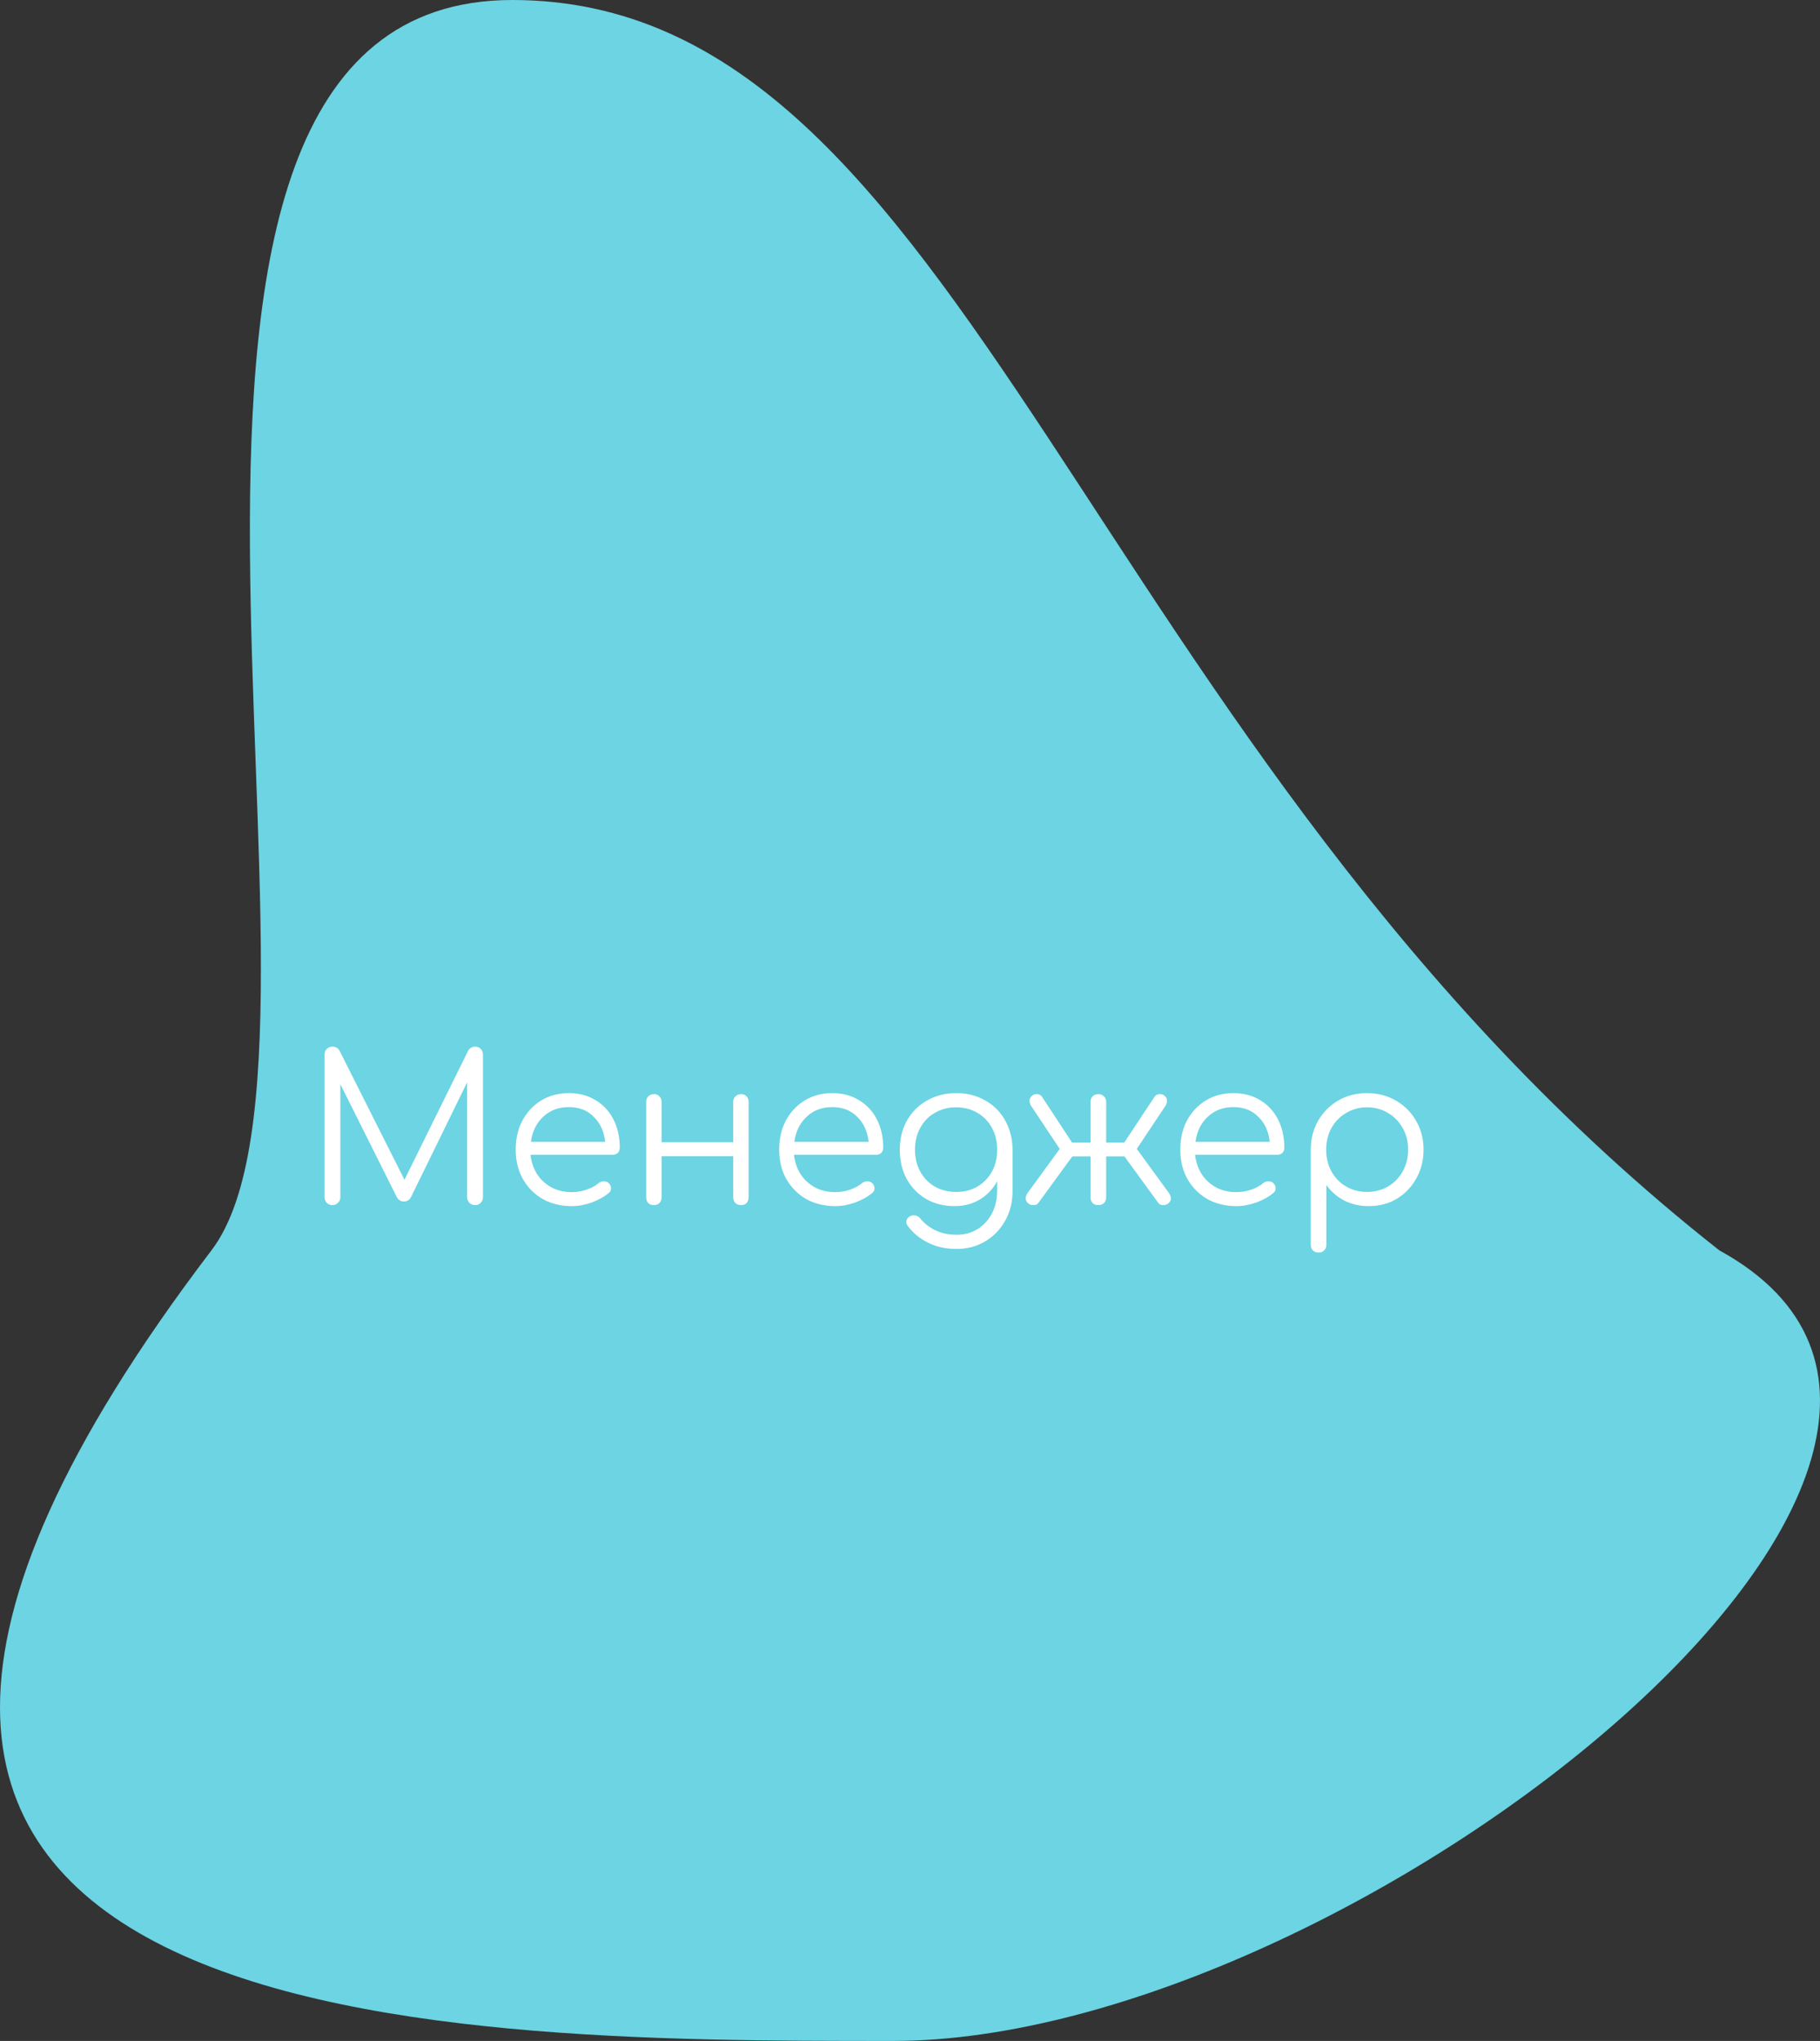 <?xml version="1.0" encoding="UTF-8" standalone="no"?>
<svg
   xmlns:dc="http://purl.org/dc/elements/1.1/"
   xmlns:cc="http://creativecommons.org/ns#"
   xmlns:rdf="http://www.w3.org/1999/02/22-rdf-syntax-ns#"
   xmlns:svg="http://www.w3.org/2000/svg"
   xmlns="http://www.w3.org/2000/svg"
   xmlns:sodipodi="http://sodipodi.sourceforge.net/DTD/sodipodi-0.dtd"
   xmlns:inkscape="http://www.inkscape.org/namespaces/inkscape"
   width="448.63"
   height="502.99"
   viewBox="0 0 448.63 502.99"
   fill="none"
   version="1.1"
   id="svg42"
   sodipodi:docname="Group 44.svg"
   inkscape:version="1.0.2-2 (e86c870879, 2021-01-15)">
  <rect x="0" y="0" width="448.63" height="502.99" fill="#333333" stroke="none"/>
  <defs
     id="defs46" />
  <sodipodi:namedview
     pagecolor="#ffffff"
     bordercolor="#666666"
     borderopacity="1"
     objecttolerance="10"
     gridtolerance="10"
     guidetolerance="10"
     inkscape:pageopacity="0"
     inkscape:pageshadow="2"
     inkscape:window-width="1920"
     inkscape:window-height="1003"
     id="namedview44"
     showgrid="false"
     inkscape:zoom="0.55033942"
     inkscape:cx="196.62915"
     inkscape:cy="165.27895"
     inkscape:window-x="-9"
     inkscape:window-y="-9"
     inkscape:window-maximized="1"
     inkscape:current-layer="svg42" />
  <g
     style="fill:none"
     id="g110"
     transform="translate(1.5047618e-5)">
    <path
       d="m 423.815,308.15 c 91.478,50.207 -91.182,194.84 -203.66,194.84 -112.479,0 -316.324,0 -168.032,-194.84 C 91.036,257.022 13.79,0 126.269,0 238.747,0 266.375,184.245 423.815,308.15 Z"
       fill="#6cd4e2"
       id="path96" />
    <path
       d="m 81.95,297 c -0.533,0 -1,-0.183 -1.4,-0.55 -0.367,-0.4 -0.55,-0.867 -0.55,-1.4 V 259.9 c 0,-0.567 0.183,-1.033 0.55,-1.4 0.4,-0.367 0.867,-0.55 1.4,-0.55 0.8,0 1.383,0.333 1.75,1 l 16,31.8 15.7,-31.8 c 0.4,-0.667 0.983,-1 1.75,-1 0.533,0 0.983,0.183 1.35,0.55 0.367,0.367 0.55,0.833 0.55,1.4 v 35.15 c 0,0.533 -0.183,1 -0.55,1.4 -0.367,0.367 -0.817,0.55 -1.35,0.55 -0.567,0 -1.05,-0.183 -1.45,-0.55 -0.367,-0.4 -0.55,-0.867 -0.55,-1.4 v -28.3 l -13.9,28.4 c -0.367,0.633 -0.933,0.95 -1.7,0.95 -0.833,0 -1.433,-0.4 -1.8,-1.2 L 83.9,267.2 v 27.85 c 0,0.533 -0.2,1 -0.6,1.4 -0.367,0.367 -0.817,0.55 -1.35,0.55 z m 59.022,0.25 c -2.7,0 -5.1,-0.583 -7.2,-1.75 -2.066,-1.2 -3.7,-2.85 -4.9,-4.95 -1.166,-2.1 -1.75,-4.5 -1.75,-7.2 0,-2.733 0.55,-5.133 1.65,-7.2 1.134,-2.1 2.684,-3.75 4.65,-4.95 1.967,-1.2 4.234,-1.8 6.8,-1.8 2.534,0 4.734,0.583 6.6,1.75 1.9,1.133 3.367,2.717 4.4,4.75 1.034,2.033 1.55,4.35 1.55,6.95 0,0.533 -0.166,0.967 -0.5,1.3 -0.333,0.3 -0.766,0.45 -1.3,0.45 h -20.2 c 0.2,1.8 0.75,3.4 1.65,4.8 0.9,1.367 2.084,2.45 3.55,3.25 1.467,0.767 3.134,1.15 5,1.15 1.2,0 2.4,-0.2 3.6,-0.6 1.234,-0.433 2.217,-0.967 2.95,-1.6 0.367,-0.3 0.784,-0.45 1.25,-0.45 0.467,-0.033 0.867,0.083 1.2,0.35 0.434,0.4 0.65,0.833 0.65,1.3 0.034,0.467 -0.15,0.867 -0.55,1.2 -1.1,0.933 -2.5,1.717 -4.2,2.35 -1.7,0.6 -3.333,0.9 -4.9,0.9 z m -0.75,-24.4 c -2.566,0 -4.683,0.8 -6.35,2.4 -1.666,1.567 -2.666,3.617 -3,6.15 h 18.3 c -0.266,-2.533 -1.2,-4.583 -2.8,-6.15 -1.566,-1.6 -3.616,-2.4 -6.15,-2.4 z M 161.185,297 c -0.567,0 -1.033,-0.167 -1.4,-0.5 -0.333,-0.367 -0.5,-0.85 -0.5,-1.45 V 271.6 c 0,-0.6 0.167,-1.067 0.5,-1.4 0.367,-0.367 0.833,-0.55 1.4,-0.55 0.567,0 1.017,0.183 1.35,0.55 0.367,0.333 0.55,0.8 0.55,1.4 v 9.9 h 17.65 v -9.9 c 0,-0.6 0.183,-1.067 0.55,-1.4 0.367,-0.367 0.833,-0.55 1.4,-0.55 0.567,0 1.017,0.183 1.35,0.55 0.333,0.333 0.5,0.8 0.5,1.4 v 23.45 c 0,0.6 -0.167,1.083 -0.5,1.45 -0.333,0.333 -0.783,0.5 -1.35,0.5 -0.567,0 -1.033,-0.167 -1.4,-0.5 -0.367,-0.367 -0.55,-0.85 -0.55,-1.45 v -10.1 h -17.65 v 10.1 c 0,0.6 -0.183,1.083 -0.55,1.45 -0.333,0.333 -0.783,0.5 -1.35,0.5 z m 44.729,0.25 c -2.7,0 -5.1,-0.583 -7.2,-1.75 -2.067,-1.2 -3.7,-2.85 -4.9,-4.95 -1.167,-2.1 -1.75,-4.5 -1.75,-7.2 0,-2.733 0.55,-5.133 1.65,-7.2 1.133,-2.1 2.683,-3.75 4.65,-4.95 1.966,-1.2 4.233,-1.8 6.8,-1.8 2.533,0 4.733,0.583 6.6,1.75 1.9,1.133 3.366,2.717 4.4,4.75 1.033,2.033 1.55,4.35 1.55,6.95 0,0.533 -0.167,0.967 -0.5,1.3 -0.334,0.3 -0.767,0.45 -1.3,0.45 h -20.2 c 0.2,1.8 0.75,3.4 1.65,4.8 0.9,1.367 2.083,2.45 3.55,3.25 1.466,0.767 3.133,1.15 5,1.15 1.2,0 2.4,-0.2 3.6,-0.6 1.233,-0.433 2.216,-0.967 2.95,-1.6 0.366,-0.3 0.783,-0.45 1.25,-0.45 0.466,-0.033 0.866,0.083 1.2,0.35 0.433,0.4 0.65,0.833 0.65,1.3 0.033,0.467 -0.15,0.867 -0.55,1.2 -1.1,0.933 -2.5,1.717 -4.2,2.35 -1.7,0.6 -3.334,0.9 -4.9,0.9 z m -0.75,-24.4 c -2.567,0 -4.684,0.8 -6.35,2.4 -1.667,1.567 -2.667,3.617 -3,6.15 h 18.3 c -0.267,-2.533 -1.2,-4.583 -2.8,-6.15 -1.567,-1.6 -3.617,-2.4 -6.15,-2.4 z m 30.136,24.4 c -2.633,0 -4.967,-0.583 -7,-1.75 -2.033,-1.2 -3.633,-2.85 -4.8,-4.95 -1.133,-2.1 -1.7,-4.5 -1.7,-7.2 0,-2.733 0.6,-5.15 1.8,-7.25 1.2,-2.1 2.85,-3.733 4.95,-4.9 2.1,-1.2 4.483,-1.8 7.15,-1.8 2.7,0 5.083,0.6 7.15,1.8 2.1,1.167 3.733,2.8 4.9,4.9 1.2,2.1 1.817,4.517 1.85,7.25 v 10.2 c 0,2.7 -0.6,5.117 -1.8,7.25 -1.2,2.167 -2.833,3.867 -4.9,5.1 -2.067,1.267 -4.433,1.9 -7.1,1.9 -2.633,0 -4.95,-0.5 -6.95,-1.5 -2,-0.967 -3.65,-2.3 -4.95,-4 -0.367,-0.4 -0.533,-0.833 -0.5,-1.3 0.067,-0.467 0.317,-0.85 0.75,-1.15 0.433,-0.3 0.917,-0.4 1.45,-0.3 0.533,0.1 0.95,0.35 1.25,0.75 0.967,1.2 2.2,2.167 3.7,2.9 1.533,0.733 3.3,1.1 5.3,1.1 1.867,0 3.55,-0.45 5.05,-1.35 1.5,-0.9 2.683,-2.167 3.55,-3.8 0.9,-1.633 1.35,-3.55 1.35,-5.75 v -2.3 c -1,1.9 -2.417,3.4 -4.25,4.5 -1.8,1.1 -3.883,1.65 -6.25,1.65 z m 0.4,-3.5 c 1.967,0 3.7,-0.433 5.2,-1.3 1.533,-0.9 2.733,-2.133 3.6,-3.7 0.867,-1.567 1.3,-3.367 1.3,-5.4 0,-2.033 -0.433,-3.833 -1.3,-5.4 -0.867,-1.6 -2.067,-2.833 -3.6,-3.7 -1.5,-0.9 -3.233,-1.35 -5.2,-1.35 -1.967,0 -3.717,0.45 -5.25,1.35 -1.533,0.867 -2.733,2.1 -3.6,3.7 -0.867,1.567 -1.3,3.367 -1.3,5.4 0,2.033 0.433,3.833 1.3,5.4 0.867,1.567 2.067,2.8 3.6,3.7 1.533,0.867 3.283,1.3 5.25,1.3 z m 35.024,3.25 c -0.566,0 -1.033,-0.167 -1.4,-0.5 -0.333,-0.367 -0.5,-0.833 -0.5,-1.4 V 285 h -4.5 l -8.35,11.45 c -0.3,0.4 -0.733,0.583 -1.3,0.55 -0.533,0 -0.966,-0.167 -1.3,-0.5 -0.366,-0.367 -0.55,-0.767 -0.55,-1.2 0.034,-0.433 0.184,-0.85 0.45,-1.25 l 7.95,-10.9 -7.05,-10.6 c -0.266,-0.433 -0.4,-0.867 -0.4,-1.3 0,-0.433 0.2,-0.833 0.6,-1.2 0.334,-0.3 0.75,-0.433 1.25,-0.4 0.5,0 0.9,0.2 1.2,0.6 l 7.45,11.35 h 4.55 v -10 c 0,-0.6 0.167,-1.067 0.5,-1.4 0.367,-0.367 0.834,-0.55 1.4,-0.55 0.567,0 1.034,0.183 1.4,0.55 0.367,0.333 0.55,0.8 0.55,1.4 v 10 h 4.45 l 7.5,-11.35 c 0.3,-0.4 0.7,-0.6 1.2,-0.6 0.5,-0.033 0.917,0.1 1.25,0.4 0.4,0.367 0.6,0.767 0.6,1.2 0,0.433 -0.133,0.867 -0.4,1.3 l -7.05,10.6 7.95,10.9 c 0.267,0.4 0.417,0.817 0.45,1.25 0.034,0.433 -0.15,0.833 -0.55,1.2 -0.333,0.333 -0.783,0.5 -1.35,0.5 -0.533,0.033 -0.933,-0.15 -1.2,-0.55 L 277.174,285 h -4.5 v 10.1 c 0,0.567 -0.183,1.033 -0.55,1.4 -0.366,0.333 -0.833,0.5 -1.4,0.5 z m 34.067,0.25 c -2.7,0 -5.1,-0.583 -7.2,-1.75 -2.067,-1.2 -3.7,-2.85 -4.9,-4.95 -1.167,-2.1 -1.75,-4.5 -1.75,-7.2 0,-2.733 0.55,-5.133 1.65,-7.2 1.133,-2.1 2.683,-3.75 4.65,-4.95 1.966,-1.2 4.233,-1.8 6.8,-1.8 2.533,0 4.733,0.583 6.6,1.75 1.9,1.133 3.366,2.717 4.4,4.75 1.033,2.033 1.55,4.35 1.55,6.95 0,0.533 -0.167,0.967 -0.5,1.3 -0.334,0.3 -0.767,0.45 -1.3,0.45 h -20.2 c 0.2,1.8 0.75,3.4 1.65,4.8 0.9,1.367 2.083,2.45 3.55,3.25 1.466,0.767 3.133,1.15 5,1.15 1.2,0 2.4,-0.2 3.6,-0.6 1.233,-0.433 2.216,-0.967 2.95,-1.6 0.366,-0.3 0.783,-0.45 1.25,-0.45 0.466,-0.033 0.866,0.083 1.2,0.35 0.433,0.4 0.65,0.833 0.65,1.3 0.033,0.467 -0.15,0.867 -0.55,1.2 -1.1,0.933 -2.5,1.717 -4.2,2.35 -1.7,0.6 -3.334,0.9 -4.9,0.9 z m -0.75,-24.4 c -2.567,0 -4.684,0.8 -6.35,2.4 -1.667,1.567 -2.667,3.617 -3,6.15 h 18.3 c -0.267,-2.533 -1.2,-4.583 -2.8,-6.15 -1.567,-1.6 -3.617,-2.4 -6.15,-2.4 z m 21.013,35.85 c -0.6,0 -1.084,-0.183 -1.45,-0.55 -0.334,-0.333 -0.5,-0.8 -0.5,-1.4 v -23.6 c 0.033,-2.6 0.65,-4.933 1.85,-7 1.233,-2.1 2.883,-3.75 4.95,-4.95 2.1,-1.2 4.45,-1.8 7.05,-1.8 2.666,0 5.05,0.617 7.15,1.85 2.1,1.2 3.75,2.85 4.95,4.95 1.233,2.1 1.85,4.483 1.85,7.15 0,2.633 -0.6,5 -1.8,7.1 -1.167,2.1 -2.767,3.767 -4.8,5 -2.034,1.2 -4.334,1.8 -6.9,1.8 -2.234,0 -4.267,-0.467 -6.1,-1.4 -1.8,-0.967 -3.25,-2.233 -4.35,-3.8 v 14.7 c 0,0.6 -0.184,1.067 -0.55,1.4 -0.334,0.367 -0.784,0.55 -1.35,0.55 z m 11.9,-14.95 c 1.933,0 3.666,-0.45 5.2,-1.35 1.533,-0.9 2.733,-2.133 3.6,-3.7 0.9,-1.6 1.35,-3.383 1.35,-5.35 0,-2 -0.45,-3.783 -1.35,-5.35 -0.867,-1.567 -2.067,-2.8 -3.6,-3.7 -1.534,-0.933 -3.267,-1.4 -5.2,-1.4 -1.9,0 -3.617,0.467 -5.15,1.4 -1.534,0.9 -2.734,2.133 -3.6,3.7 -0.867,1.567 -1.3,3.35 -1.3,5.35 0,1.967 0.433,3.75 1.3,5.35 0.866,1.567 2.066,2.8 3.6,3.7 1.533,0.9 3.25,1.35 5.15,1.35 z"
       fill="#ffffff"
       id="path98" />
  </g>
</svg>
